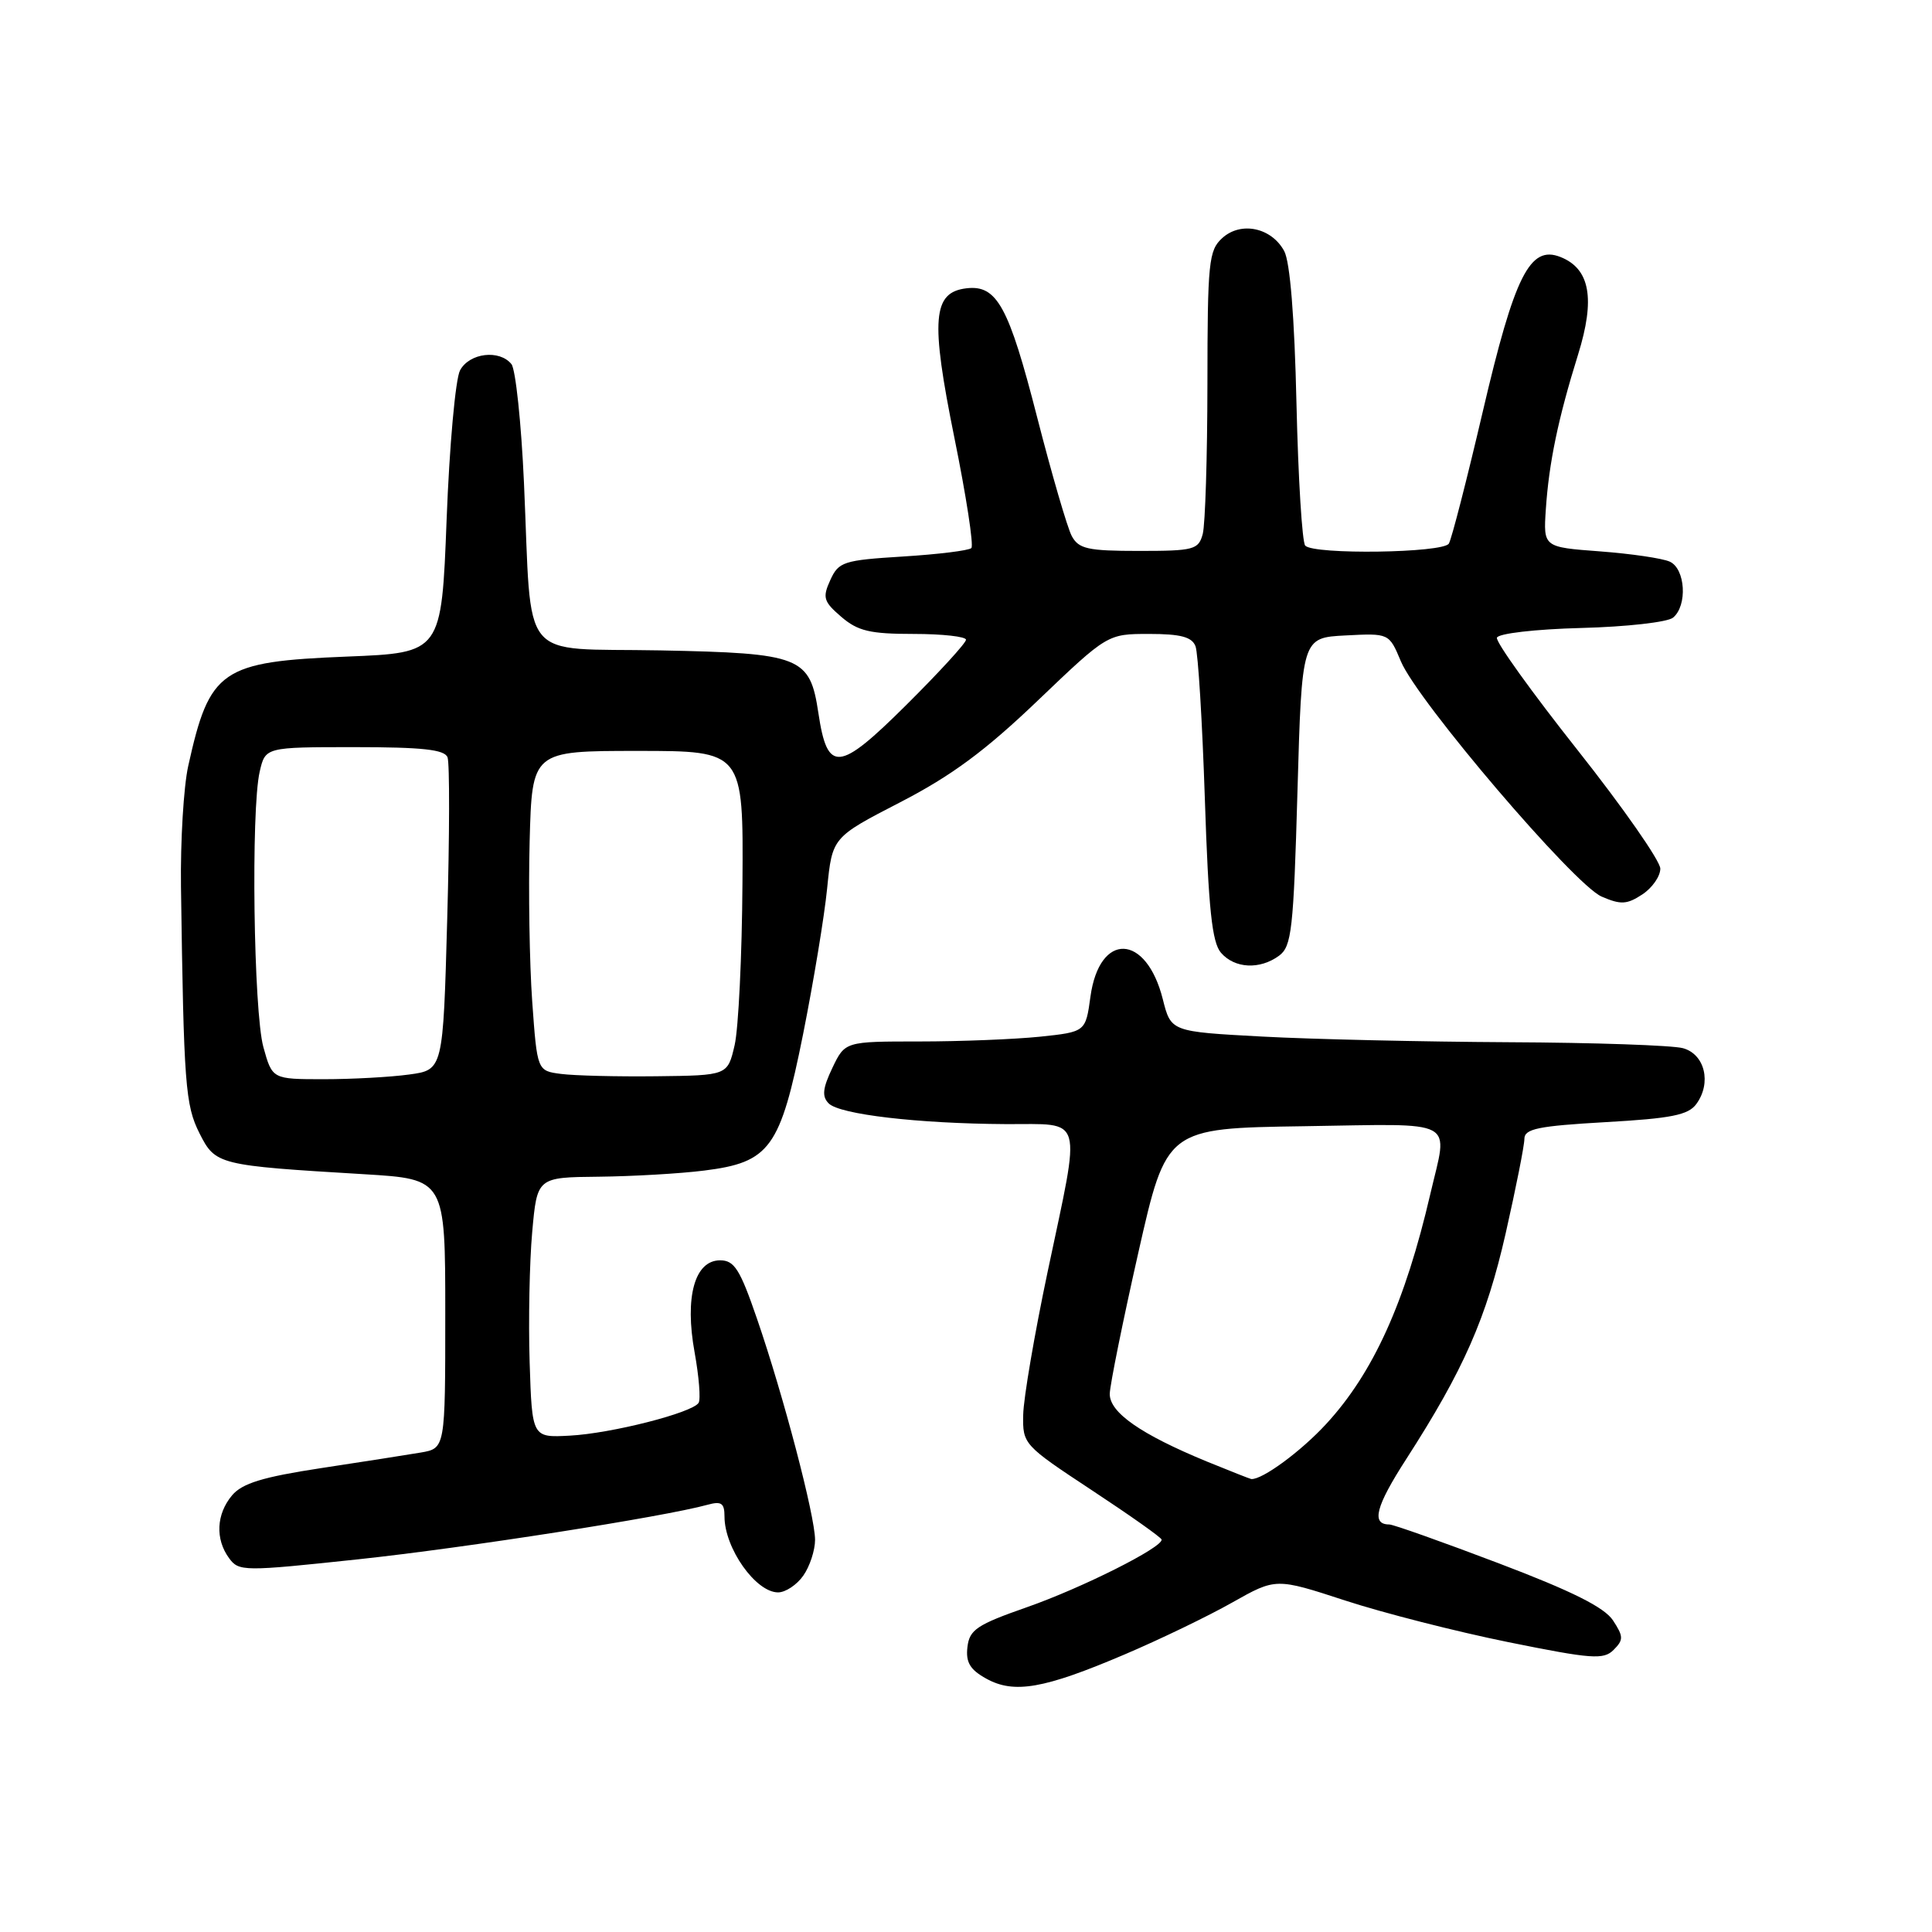 <?xml version="1.0" encoding="UTF-8" standalone="no"?>
<!DOCTYPE svg PUBLIC "-//W3C//DTD SVG 1.1//EN" "http://www.w3.org/Graphics/SVG/1.1/DTD/svg11.dtd" >
<svg xmlns="http://www.w3.org/2000/svg" xmlns:xlink="http://www.w3.org/1999/xlink" version="1.1" viewBox="0 0 256 256">
 <g >
 <path fill="currentColor"
d=" M 149.00 219.23 C 153.68 217.24 160.10 214.14 163.28 212.34 C 169.06 209.08 169.06 209.08 178.22 212.07 C 183.26 213.72 192.99 216.20 199.85 217.59 C 210.92 219.83 212.48 219.95 213.81 218.62 C 215.14 217.29 215.13 216.85 213.73 214.71 C 212.59 212.98 208.32 210.84 198.60 207.15 C 191.15 204.32 184.62 202.00 184.09 202.00 C 181.66 202.00 182.28 199.62 186.35 193.31 C 193.94 181.52 196.95 174.68 199.51 163.42 C 200.87 157.41 201.99 151.78 201.99 150.90 C 202.00 149.57 203.82 149.20 212.73 148.69 C 221.44 148.20 223.71 147.75 224.77 146.29 C 226.82 143.50 225.91 139.69 223.00 138.89 C 221.62 138.51 211.23 138.15 199.91 138.10 C 188.58 138.04 173.88 137.71 167.24 137.35 C 155.16 136.70 155.16 136.70 154.08 132.41 C 151.88 123.66 145.68 123.44 144.49 132.06 C 143.85 136.73 143.85 136.73 137.78 137.37 C 134.44 137.71 127.27 138.00 121.84 138.00 C 111.97 138.00 111.97 138.00 110.29 141.51 C 109.00 144.22 108.89 145.29 109.81 146.21 C 111.27 147.67 121.61 148.88 133.25 148.95 C 143.75 149.01 143.28 147.35 138.82 168.50 C 137.08 176.75 135.62 185.28 135.58 187.46 C 135.50 191.36 135.62 191.49 144.67 197.46 C 149.71 200.78 153.87 203.72 153.92 204.00 C 154.08 205.03 143.39 210.40 136.08 212.96 C 129.45 215.28 128.46 215.94 128.19 218.24 C 127.95 220.26 128.53 221.24 130.69 222.43 C 134.37 224.47 138.35 223.77 149.00 219.23 Z  M 106.44 208.78 C 107.30 207.56 108.00 205.42 108.00 204.03 C 107.99 200.86 103.83 184.98 100.31 174.75 C 98.06 168.20 97.31 167.00 95.42 167.00 C 92.05 167.00 90.70 171.85 92.04 179.20 C 92.62 182.41 92.86 185.42 92.57 185.88 C 91.76 187.20 81.01 189.94 75.50 190.23 C 70.50 190.50 70.50 190.50 70.18 180.50 C 70.01 175.00 70.16 167.24 70.52 163.25 C 71.17 156.00 71.17 156.00 79.34 155.92 C 83.83 155.87 90.10 155.51 93.28 155.11 C 102.03 154.02 103.38 152.16 106.42 137.00 C 107.79 130.12 109.23 121.45 109.60 117.72 C 110.28 110.95 110.28 110.95 119.29 106.30 C 126.09 102.79 130.56 99.48 137.52 92.82 C 146.75 84.00 146.75 84.00 152.27 84.00 C 156.45 84.00 157.94 84.40 158.41 85.63 C 158.76 86.53 159.31 95.64 159.65 105.88 C 160.13 120.46 160.60 124.88 161.79 126.25 C 163.61 128.34 166.92 128.51 169.48 126.64 C 171.15 125.41 171.40 123.23 171.92 104.89 C 172.50 84.50 172.50 84.50 178.28 84.20 C 184.06 83.90 184.06 83.90 185.62 87.62 C 187.81 92.88 208.58 117.22 212.22 118.80 C 214.76 119.90 215.57 119.86 217.61 118.52 C 218.92 117.66 220.00 116.12 220.00 115.10 C 220.00 114.08 215.06 107.00 209.02 99.37 C 202.98 91.74 198.17 85.05 198.35 84.50 C 198.52 83.94 203.42 83.37 209.52 83.21 C 215.49 83.06 220.97 82.44 221.69 81.84 C 223.62 80.24 223.33 75.36 221.25 74.42 C 220.29 73.98 216.12 73.37 212.00 73.06 C 204.50 72.50 204.50 72.50 204.83 67.50 C 205.24 61.33 206.46 55.46 209.10 46.99 C 211.41 39.58 210.69 35.60 206.76 34.05 C 202.72 32.45 200.69 36.49 196.47 54.56 C 194.36 63.58 192.34 71.45 191.98 72.03 C 191.21 73.28 174.09 73.52 172.95 72.30 C 172.54 71.86 172.02 63.40 171.79 53.50 C 171.53 42.00 170.94 34.69 170.16 33.26 C 168.47 30.15 164.43 29.30 161.96 31.54 C 160.16 33.17 160.00 34.71 159.99 50.90 C 159.98 60.58 159.70 69.51 159.37 70.75 C 158.81 72.84 158.21 73.00 150.92 73.00 C 144.12 73.00 142.93 72.73 142.01 71.02 C 141.43 69.93 139.37 62.86 137.43 55.30 C 133.66 40.58 132.10 37.73 128.07 38.20 C 123.57 38.73 123.28 42.29 126.46 58.00 C 128.03 65.71 129.04 72.29 128.71 72.62 C 128.39 72.95 124.31 73.45 119.66 73.74 C 111.75 74.23 111.12 74.44 110.02 76.86 C 108.96 79.18 109.12 79.71 111.47 81.73 C 113.67 83.62 115.28 84.00 121.06 84.00 C 124.88 84.00 128.00 84.35 128.00 84.77 C 128.00 85.20 124.43 89.10 120.06 93.44 C 111.12 102.32 109.64 102.46 108.44 94.48 C 107.32 87.01 106.16 86.55 87.47 86.18 C 68.51 85.82 70.52 88.29 69.43 64.00 C 69.07 56.02 68.32 48.94 67.77 48.25 C 66.18 46.28 62.20 46.76 60.96 49.07 C 60.35 50.21 59.55 59.10 59.18 68.82 C 58.50 86.50 58.50 86.50 46.00 87.00 C 29.28 87.67 27.77 88.70 24.94 101.50 C 24.33 104.25 23.90 111.45 23.98 117.50 C 24.35 143.74 24.55 146.43 26.44 150.18 C 28.55 154.35 28.87 154.43 48.25 155.59 C 59.00 156.24 59.00 156.24 59.00 174.07 C 59.00 191.91 59.00 191.91 55.75 192.47 C 53.96 192.77 48.00 193.71 42.50 194.54 C 34.82 195.71 32.09 196.55 30.75 198.14 C 28.66 200.63 28.50 203.93 30.35 206.46 C 31.65 208.24 32.24 208.24 47.52 206.61 C 61.74 205.09 87.90 201.00 93.75 199.39 C 95.59 198.88 96.00 199.17 96.00 200.95 C 96.00 205.14 100.14 211.00 103.10 211.00 C 104.08 211.00 105.59 210.00 106.44 208.78 Z  M 159.89 193.65 C 151.14 190.04 146.99 187.15 147.05 184.67 C 147.08 183.48 148.78 175.07 150.83 166.00 C 154.56 149.50 154.56 149.50 172.78 149.23 C 193.43 148.92 191.88 148.09 189.53 158.19 C 186.19 172.58 181.97 181.91 175.73 188.68 C 172.37 192.33 167.25 196.09 165.80 195.98 C 165.63 195.96 162.98 194.91 159.89 193.65 Z  M 34.90 138.75 C 33.60 134.04 33.24 107.35 34.41 102.25 C 35.16 99.00 35.16 99.00 46.97 99.00 C 55.96 99.00 58.91 99.32 59.30 100.35 C 59.59 101.09 59.57 110.71 59.26 121.73 C 58.71 141.77 58.71 141.77 54.21 142.38 C 51.74 142.72 46.65 143.00 42.90 143.00 C 36.08 143.00 36.08 143.00 34.90 138.75 Z  M 74.34 142.30 C 71.18 141.89 71.18 141.89 70.52 132.69 C 70.16 127.64 70.01 118.10 70.18 111.50 C 70.50 99.50 70.50 99.50 84.50 99.50 C 98.50 99.50 98.50 99.50 98.38 117.00 C 98.32 126.62 97.85 136.30 97.34 138.50 C 96.41 142.50 96.41 142.50 86.96 142.61 C 81.76 142.67 76.08 142.53 74.34 142.30 Z "/>
</g>
</svg>